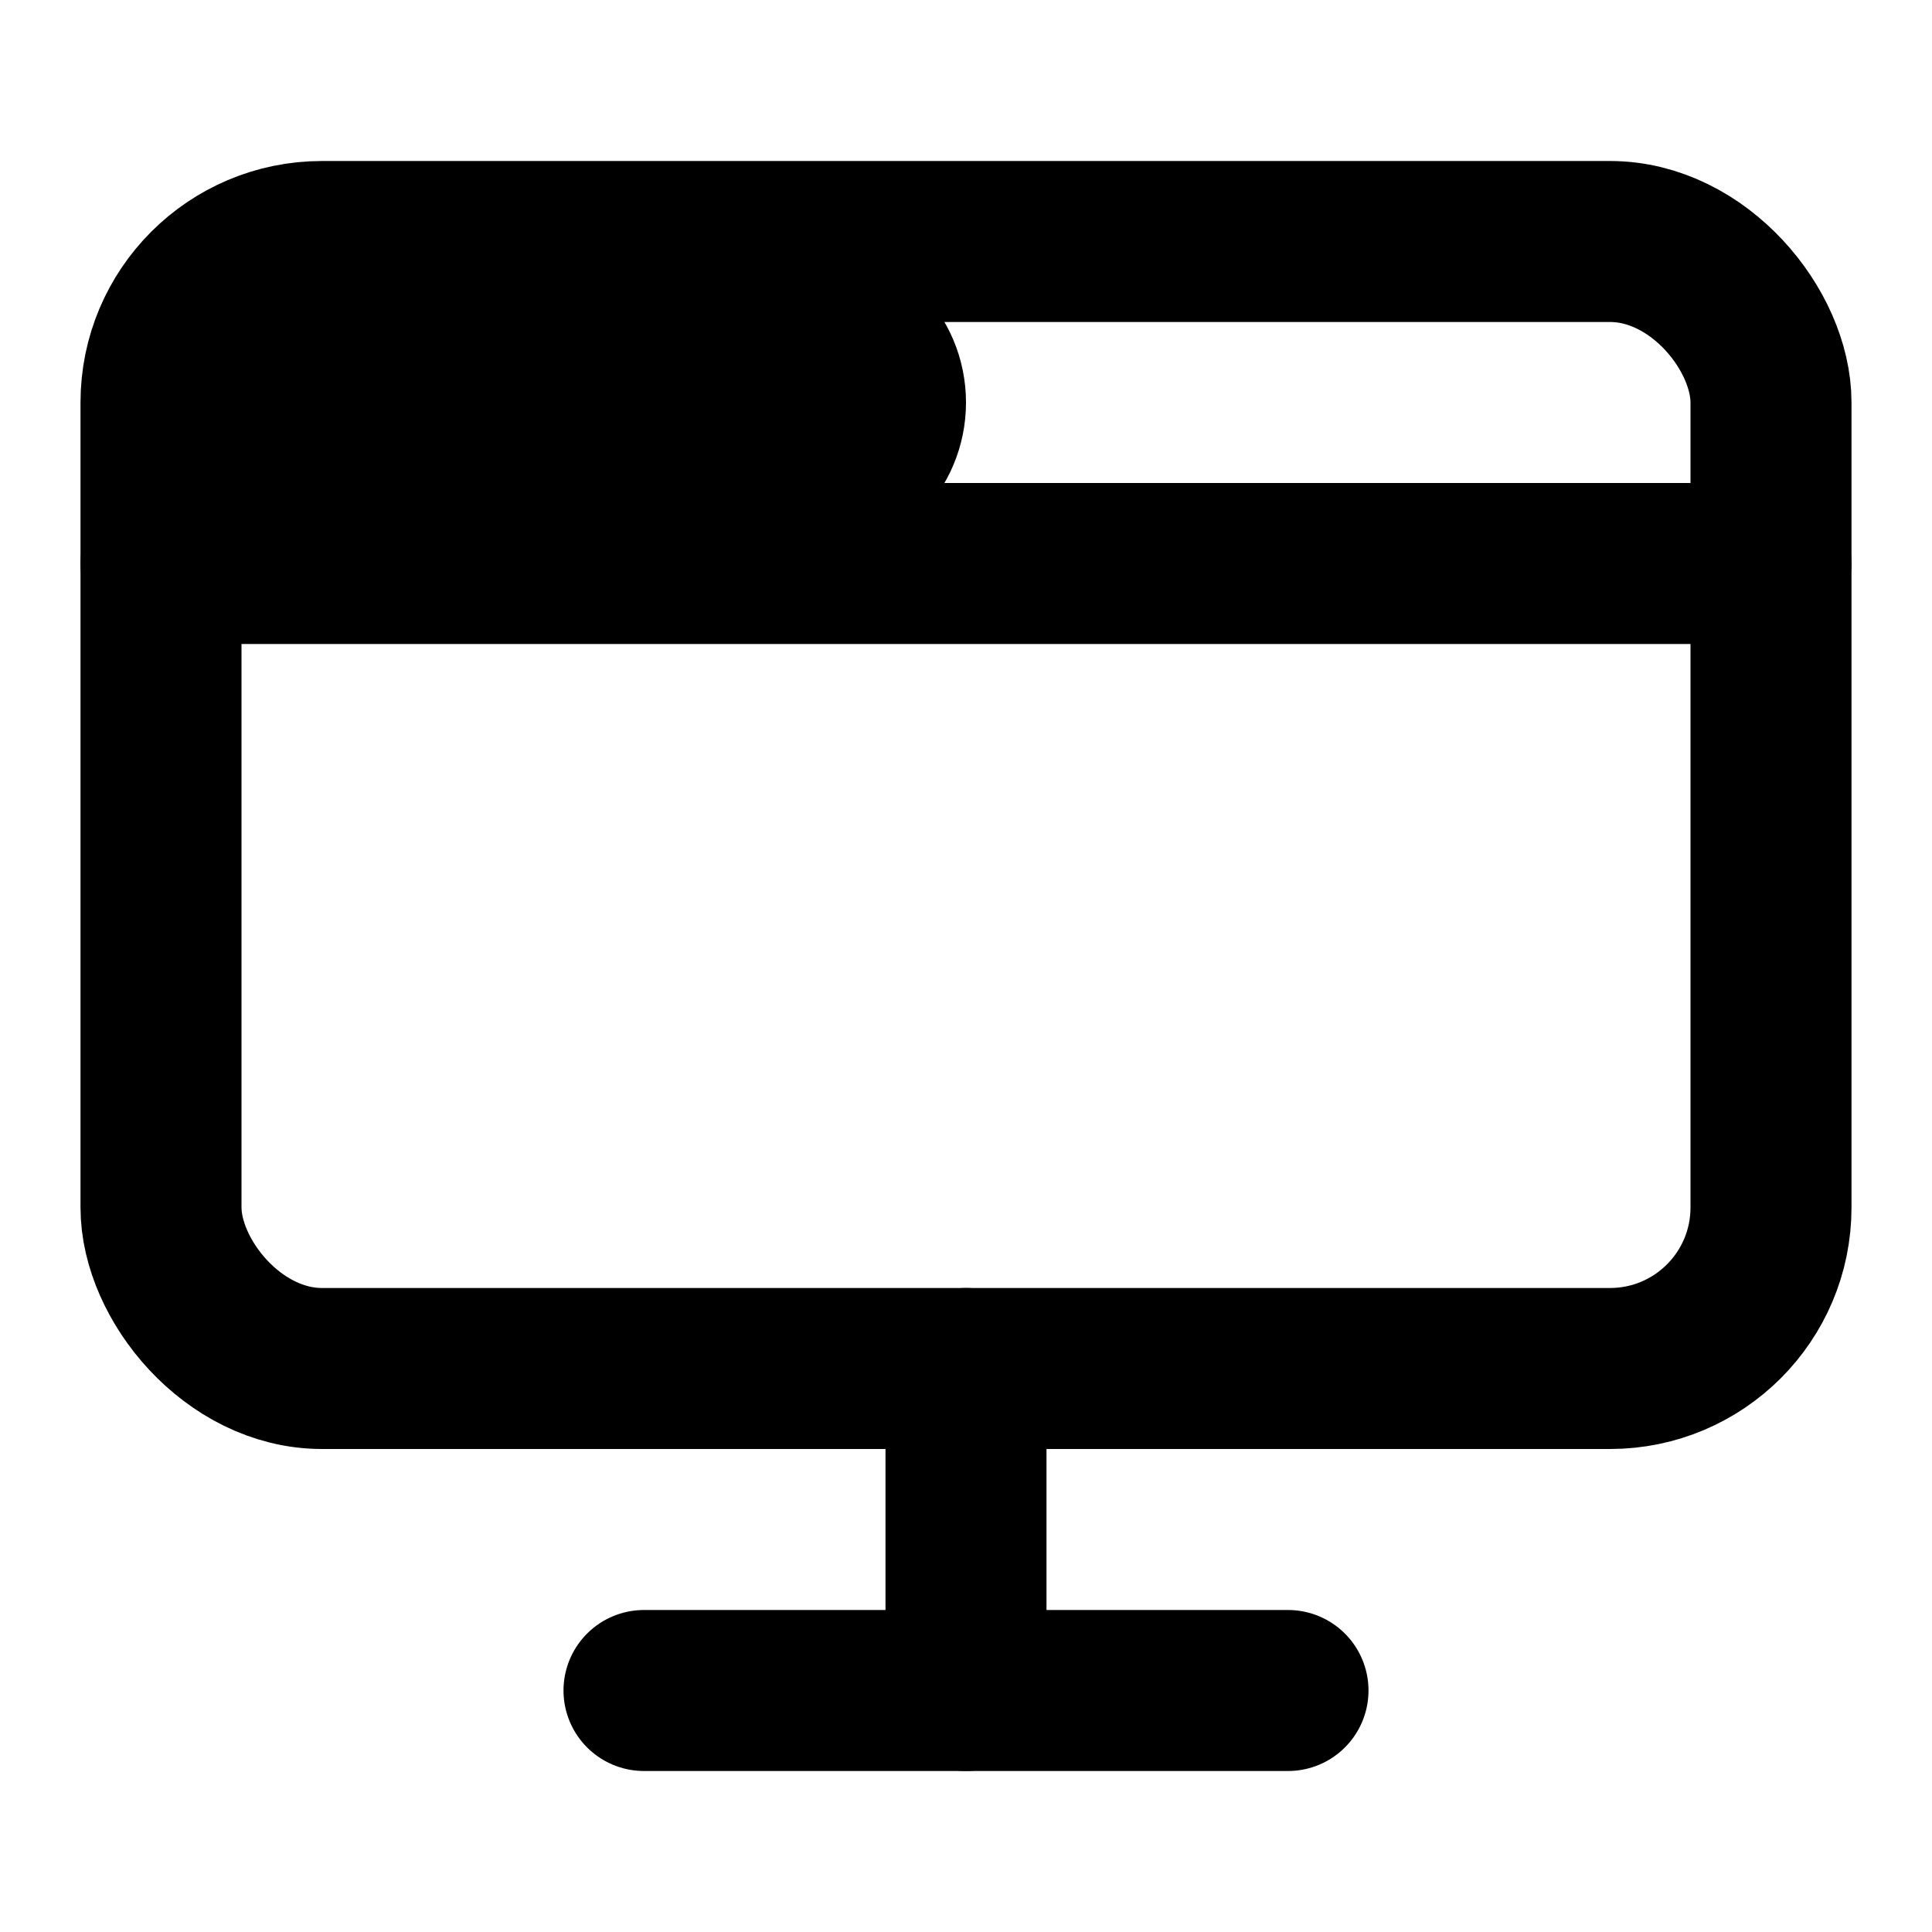 <svg xmlns="http://www.w3.org/2000/svg" viewBox="0 0 24 24" fill="none" stroke="currentColor" stroke-width="2" stroke-linecap="round" stroke-linejoin="round">
  <rect x="2" y="3" width="20" height="14" rx="2" ry="2"/>
  <line x1="8" y1="21" x2="16" y2="21"/>
  <line x1="12" y1="17" x2="12" y2="21"/>
  <line x1="2" y1="7" x2="22" y2="7"/>
  <circle cx="4" cy="5" r="1"/>
  <circle cx="7" cy="5" r="1"/>
  <circle cx="10" cy="5" r="1"/>
</svg>

